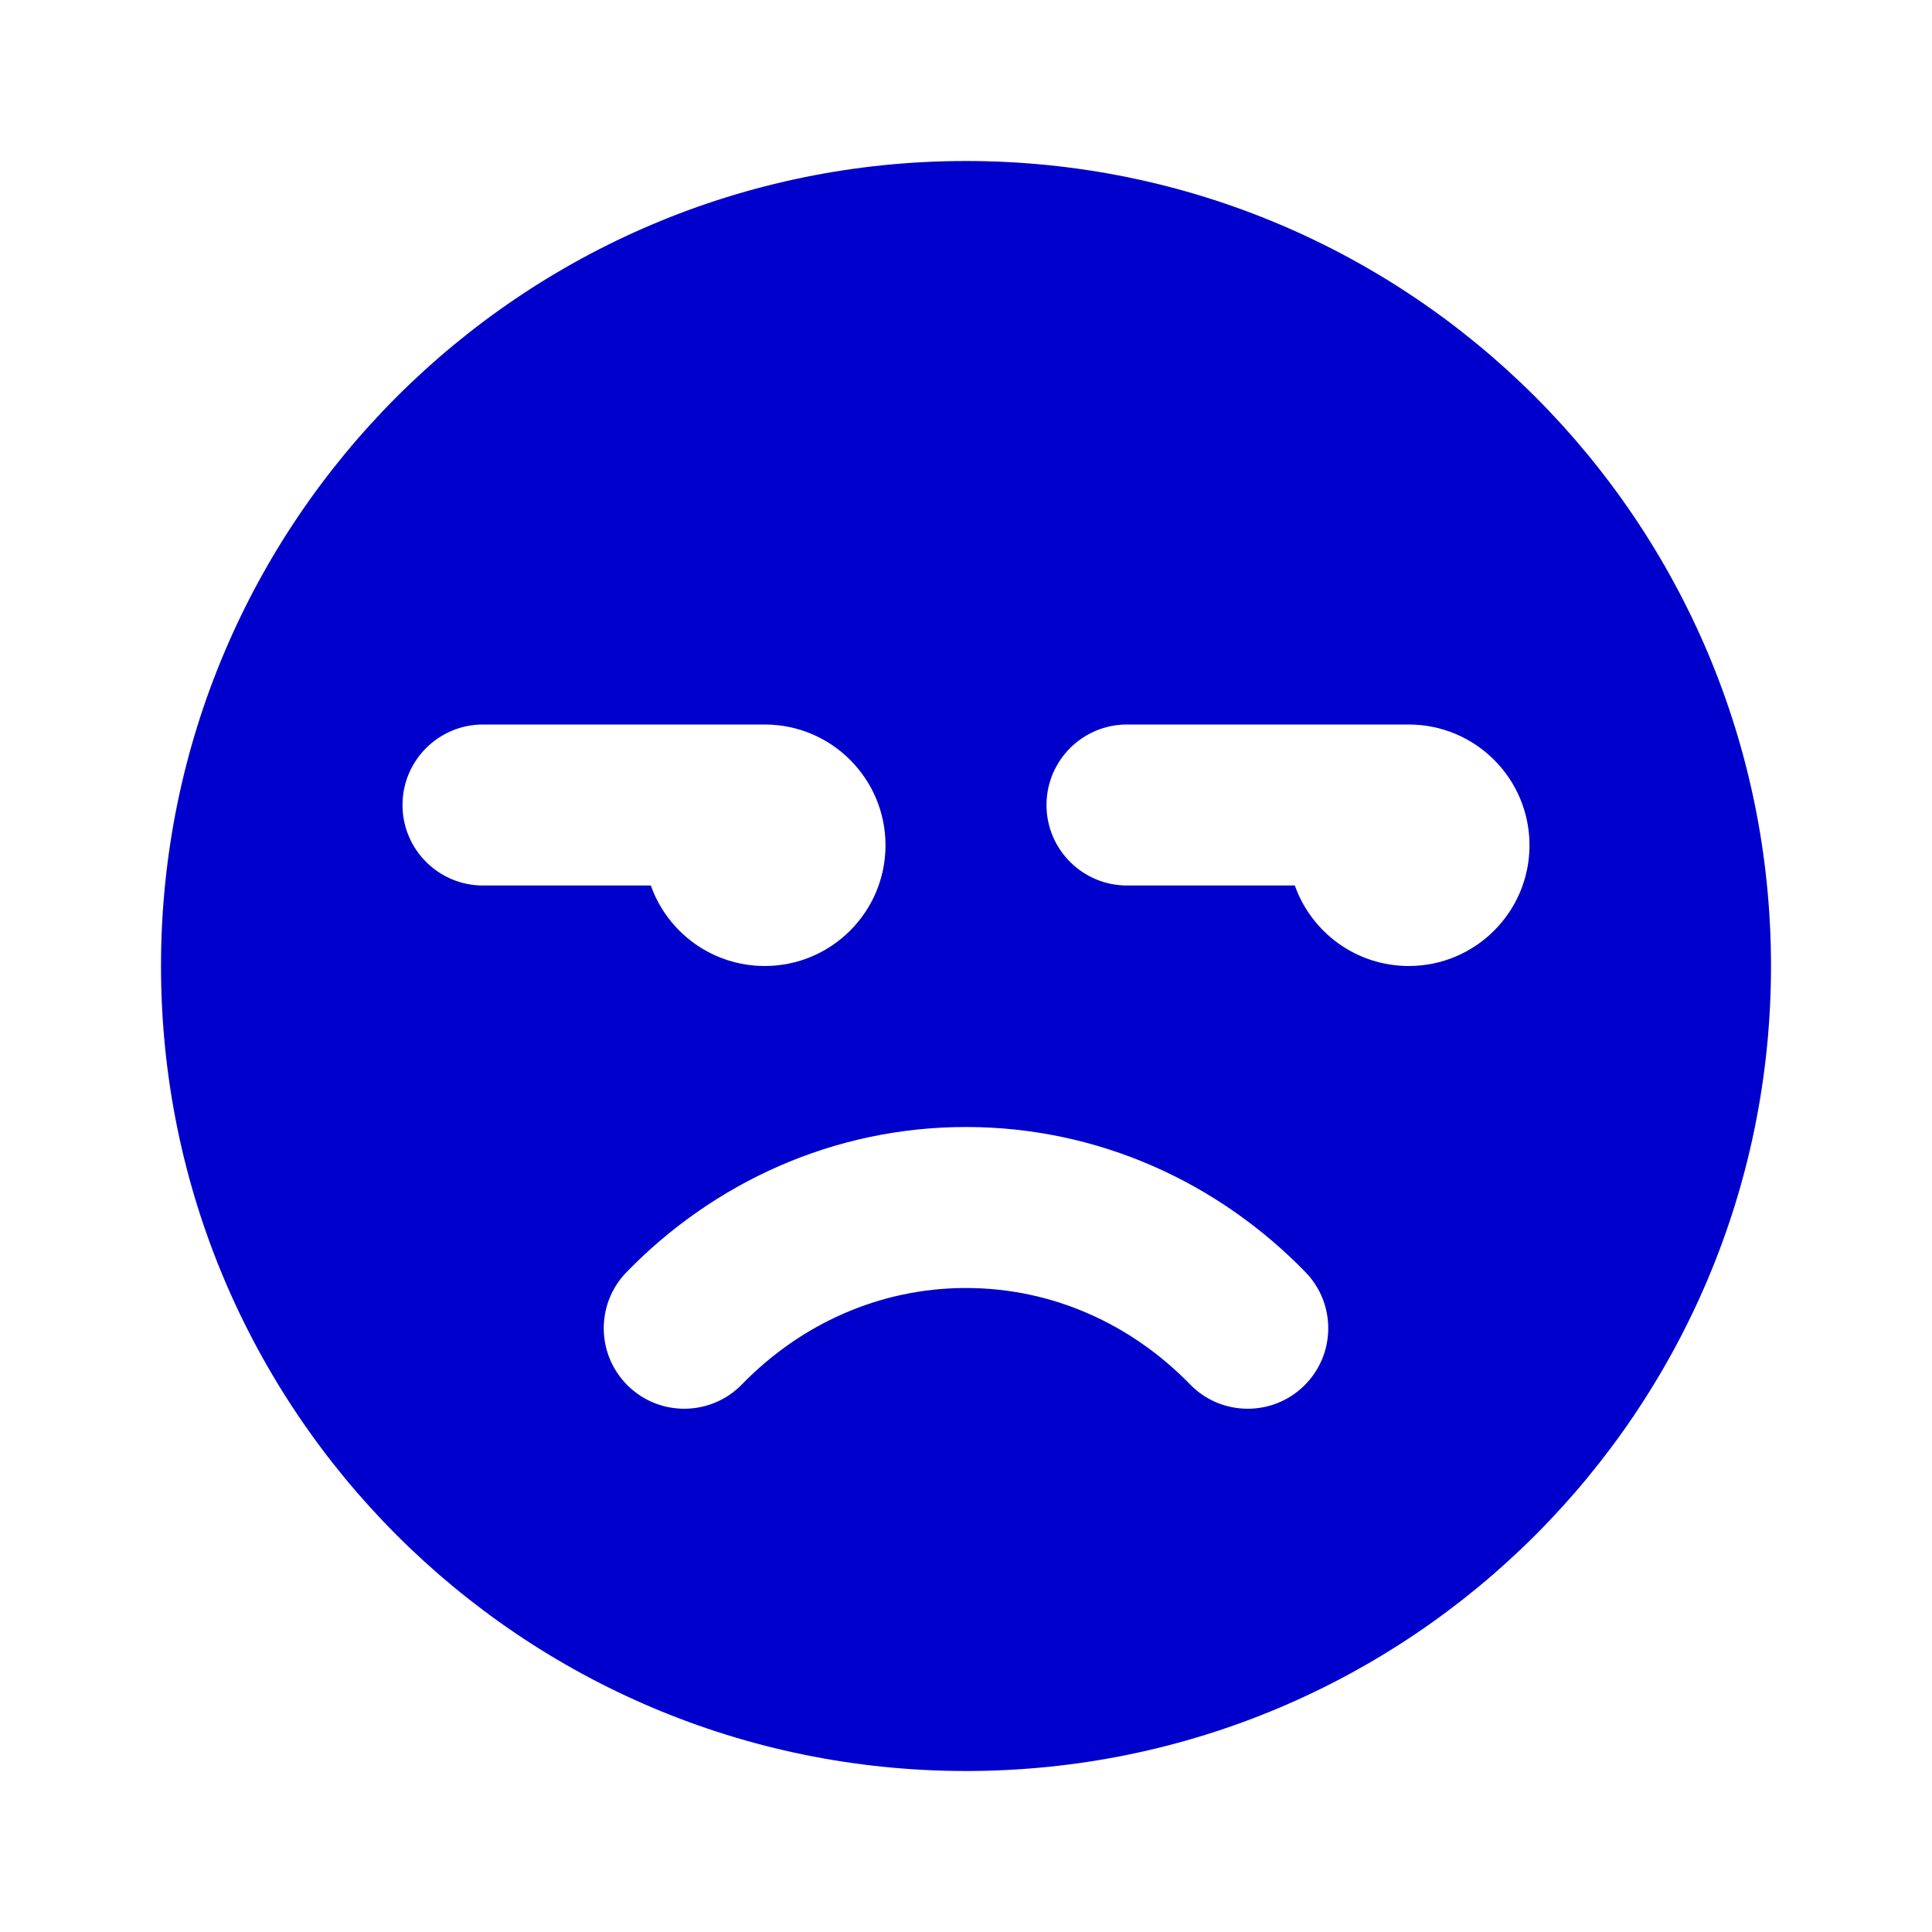 <svg width="24" height="24" viewBox="0 0 24 24" fill="none" xmlns="http://www.w3.org/2000/svg">
<path fill-rule="evenodd" clip-rule="evenodd" d="M2 12C2 6.477 6.477 2 12 2C17.523 2 22 6.477 22 12C22 17.523 17.523 22 12 22C6.477 22 2 17.523 2 12ZM9.217 17.197C9.944 16.45 10.925 16 12 16C13.075 16 14.056 16.45 14.783 17.197C15.168 17.593 15.801 17.602 16.197 17.217C16.593 16.832 16.602 16.199 16.217 15.803C15.14 14.695 13.651 14 12 14C10.349 14 8.86 14.695 7.783 15.803C7.398 16.199 7.407 16.832 7.803 17.217C8.199 17.602 8.832 17.593 9.217 17.197ZM5 10C5 9.448 5.448 9 6 9H9.5C10.328 9 11 9.672 11 10.5C11 11.328 10.328 12 9.5 12C8.847 12 8.291 11.583 8.085 11H6C5.448 11 5 10.552 5 10ZM14 9C13.448 9 13 9.448 13 10C13 10.552 13.448 11 14 11H16.085C16.291 11.583 16.847 12 17.5 12C18.328 12 19 11.328 19 10.5C19 9.672 18.328 9 17.5 9H14Z" fill="#0000CC"/>
</svg>

